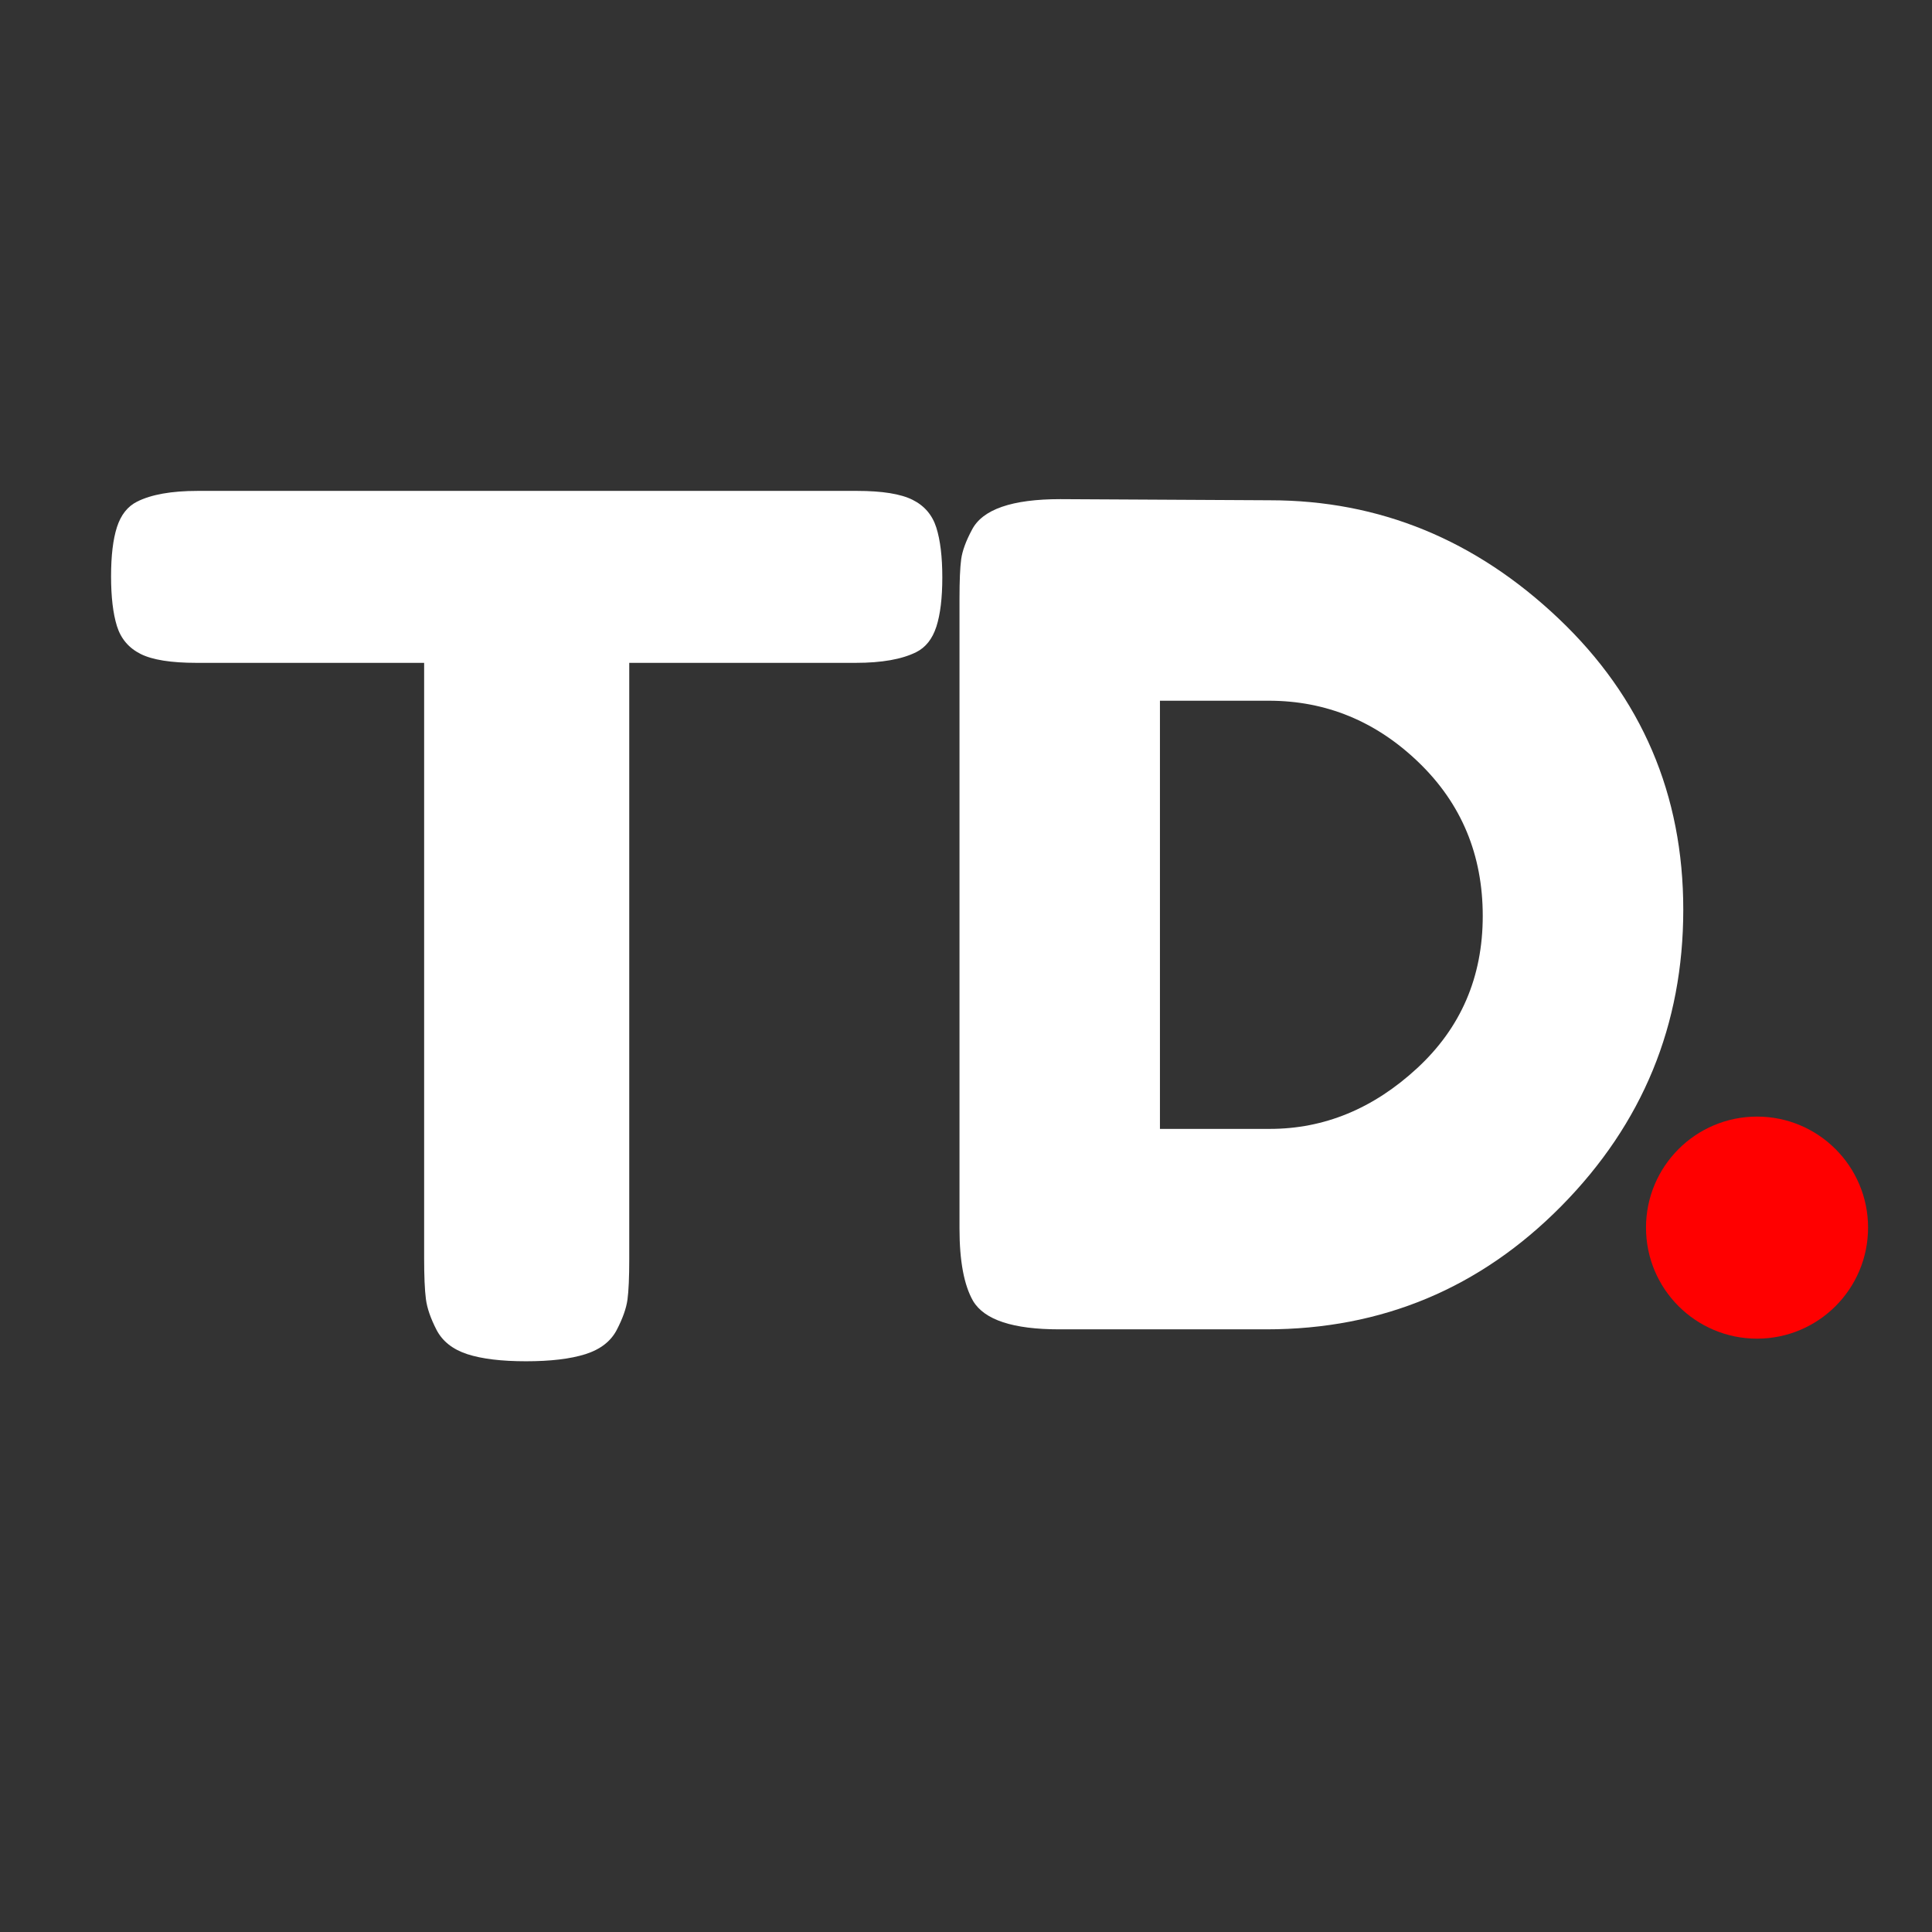 <svg xmlns="http://www.w3.org/2000/svg" xmlns:xlink="http://www.w3.org/1999/xlink" width="500" zoomAndPan="magnify" viewBox="0 0 375 375" height="500" preserveAspectRatio="xMidYMid meet" version="1.0"><rect x="0" y="0" width="375" height="375" fill="#333333" stroke="none"/><defs><g/><clipPath id="a6d3e2b168"><path d="M 319.488 216.73 L 362.59 216.73 L 362.59 259.832 L 319.488 259.832 Z M 319.488 216.73 " clip-rule="nonzero"/></clipPath><clipPath id="fc20ba6557"><path d="M 341.039 216.73 C 329.137 216.73 319.488 226.379 319.488 238.281 C 319.488 250.184 329.137 259.832 341.039 259.832 C 352.941 259.832 362.59 250.184 362.59 238.281 C 362.59 226.379 352.941 216.73 341.039 216.73 Z M 341.039 216.73 " clip-rule="nonzero"/></clipPath></defs><g clip-path="url(#a6d3e2b168)"><g clip-path="url(#fc20ba6557)"><path fill="#ff0000" d="M 319.488 216.73 L 362.59 216.73 L 362.59 259.832 L 319.488 259.832 Z M 319.488 216.73 " fill-opacity="1" fill-rule="nonzero"/></g></g><g fill="#ffffff" fill-opacity="1"><g transform="translate(18.105, 264.221)"><g><path d="M 20.25 -168.938 L 148.219 -168.938 C 153.125 -168.938 156.727 -168.359 159.031 -167.203 C 161.332 -166.055 162.867 -164.254 163.641 -161.797 C 164.41 -159.348 164.797 -156.129 164.797 -152.141 C 164.797 -148.148 164.41 -144.961 163.641 -142.578 C 162.867 -140.203 161.566 -138.555 159.734 -137.641 C 156.961 -136.254 153.047 -135.562 147.984 -135.562 L 104.031 -135.562 L 104.031 -19.797 C 104.031 -16.266 103.914 -13.656 103.688 -11.969 C 103.457 -10.281 102.766 -8.32 101.609 -6.094 C 100.461 -3.875 98.43 -2.301 95.516 -1.375 C 92.598 -0.457 88.758 0 84 0 C 79.25 0 75.453 -0.457 72.609 -1.375 C 69.773 -2.301 67.781 -3.875 66.625 -6.094 C 65.477 -8.32 64.789 -10.316 64.562 -12.078 C 64.332 -13.848 64.219 -16.5 64.219 -20.031 L 64.219 -135.562 L 20.031 -135.562 C 15.113 -135.562 11.504 -136.133 9.203 -137.281 C 6.898 -138.438 5.363 -140.238 4.594 -142.688 C 3.832 -145.145 3.453 -148.367 3.453 -152.359 C 3.453 -156.348 3.832 -159.531 4.594 -161.906 C 5.363 -164.289 6.672 -165.941 8.516 -166.859 C 11.273 -168.242 15.188 -168.938 20.25 -168.938 Z M 20.25 -168.938 "/></g></g></g><g fill="#ffffff" fill-opacity="1"><g transform="translate(177.441, 258.243)"><g><path d="M 28.359 -161.359 L 69.031 -161.141 C 90.281 -161.141 108.969 -153.484 125.094 -138.172 C 141.219 -122.859 149.281 -104.023 149.281 -81.672 C 149.281 -59.316 141.398 -40.148 125.641 -24.172 C 109.879 -8.203 90.789 -0.219 68.375 -0.219 L 28.141 -0.219 C 19.203 -0.219 13.633 -2.051 11.438 -5.719 C 9.676 -8.789 8.797 -13.477 8.797 -19.781 L 8.797 -142.016 C 8.797 -145.535 8.906 -148.098 9.125 -149.703 C 9.344 -151.316 10.039 -153.223 11.219 -155.422 C 13.27 -159.379 18.984 -161.359 28.359 -161.359 Z M 69.031 -39.125 C 79.582 -39.125 89.109 -43.047 97.609 -50.891 C 106.109 -58.734 110.359 -68.586 110.359 -80.453 C 110.359 -92.328 106.219 -102.258 97.938 -110.25 C 89.656 -118.238 79.945 -122.234 68.812 -122.234 L 47.703 -122.234 L 47.703 -39.125 Z M 69.031 -39.125 "/></g></g></g></svg>